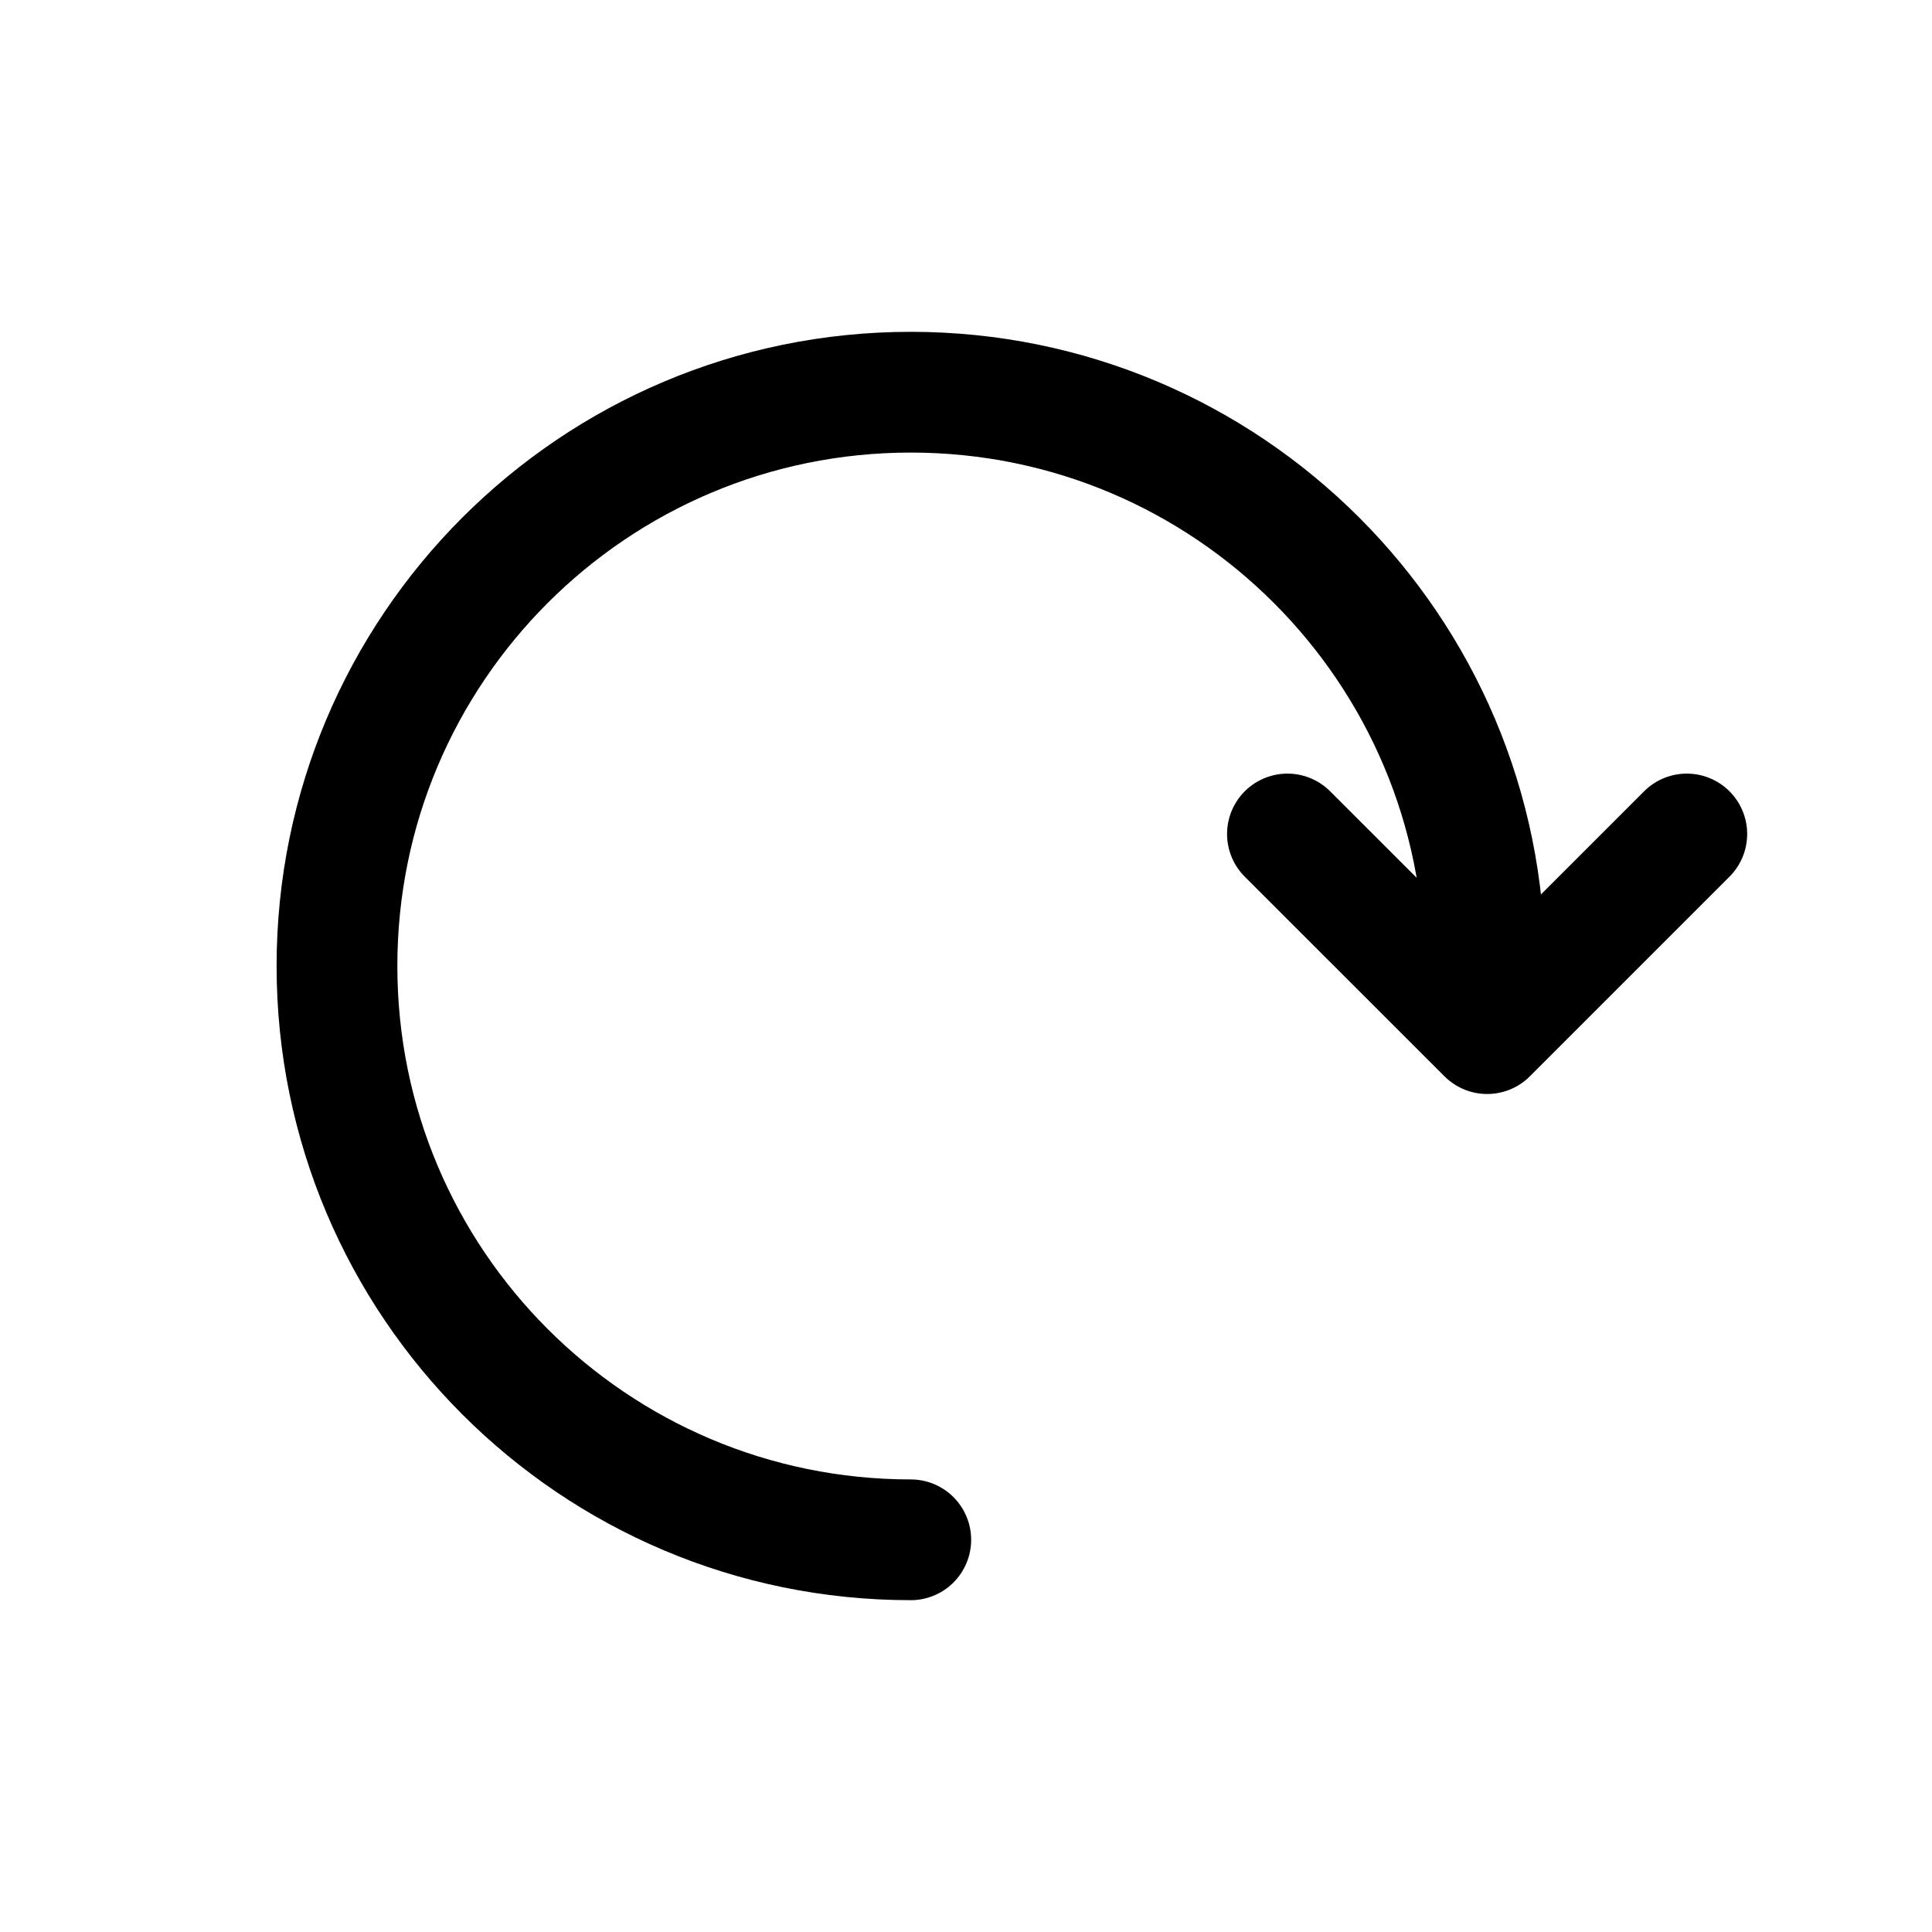 <svg width='24' height='24' viewBox='0 0 24 24' fill='none' xmlns='http://www.w3.org/2000/svg'>
<rect width='24' height='24' fill='white'/>
<path d='M18.442 12C18.442 8.063 15.251 4.872 11.314 4.872C7.377 4.872 4.186 8.063 4.186 12C4.186 15.937 7.377 19.128 11.314 19.128' stroke='black' stroke-width='1.5' stroke-linecap='round' stroke-linejoin='round'/>
<path d='M20.954 10.36L18.474 12.84L15.993 10.36' stroke='black' stroke-width='1.5' stroke-linecap='round' stroke-linejoin='round'/>
</svg>
